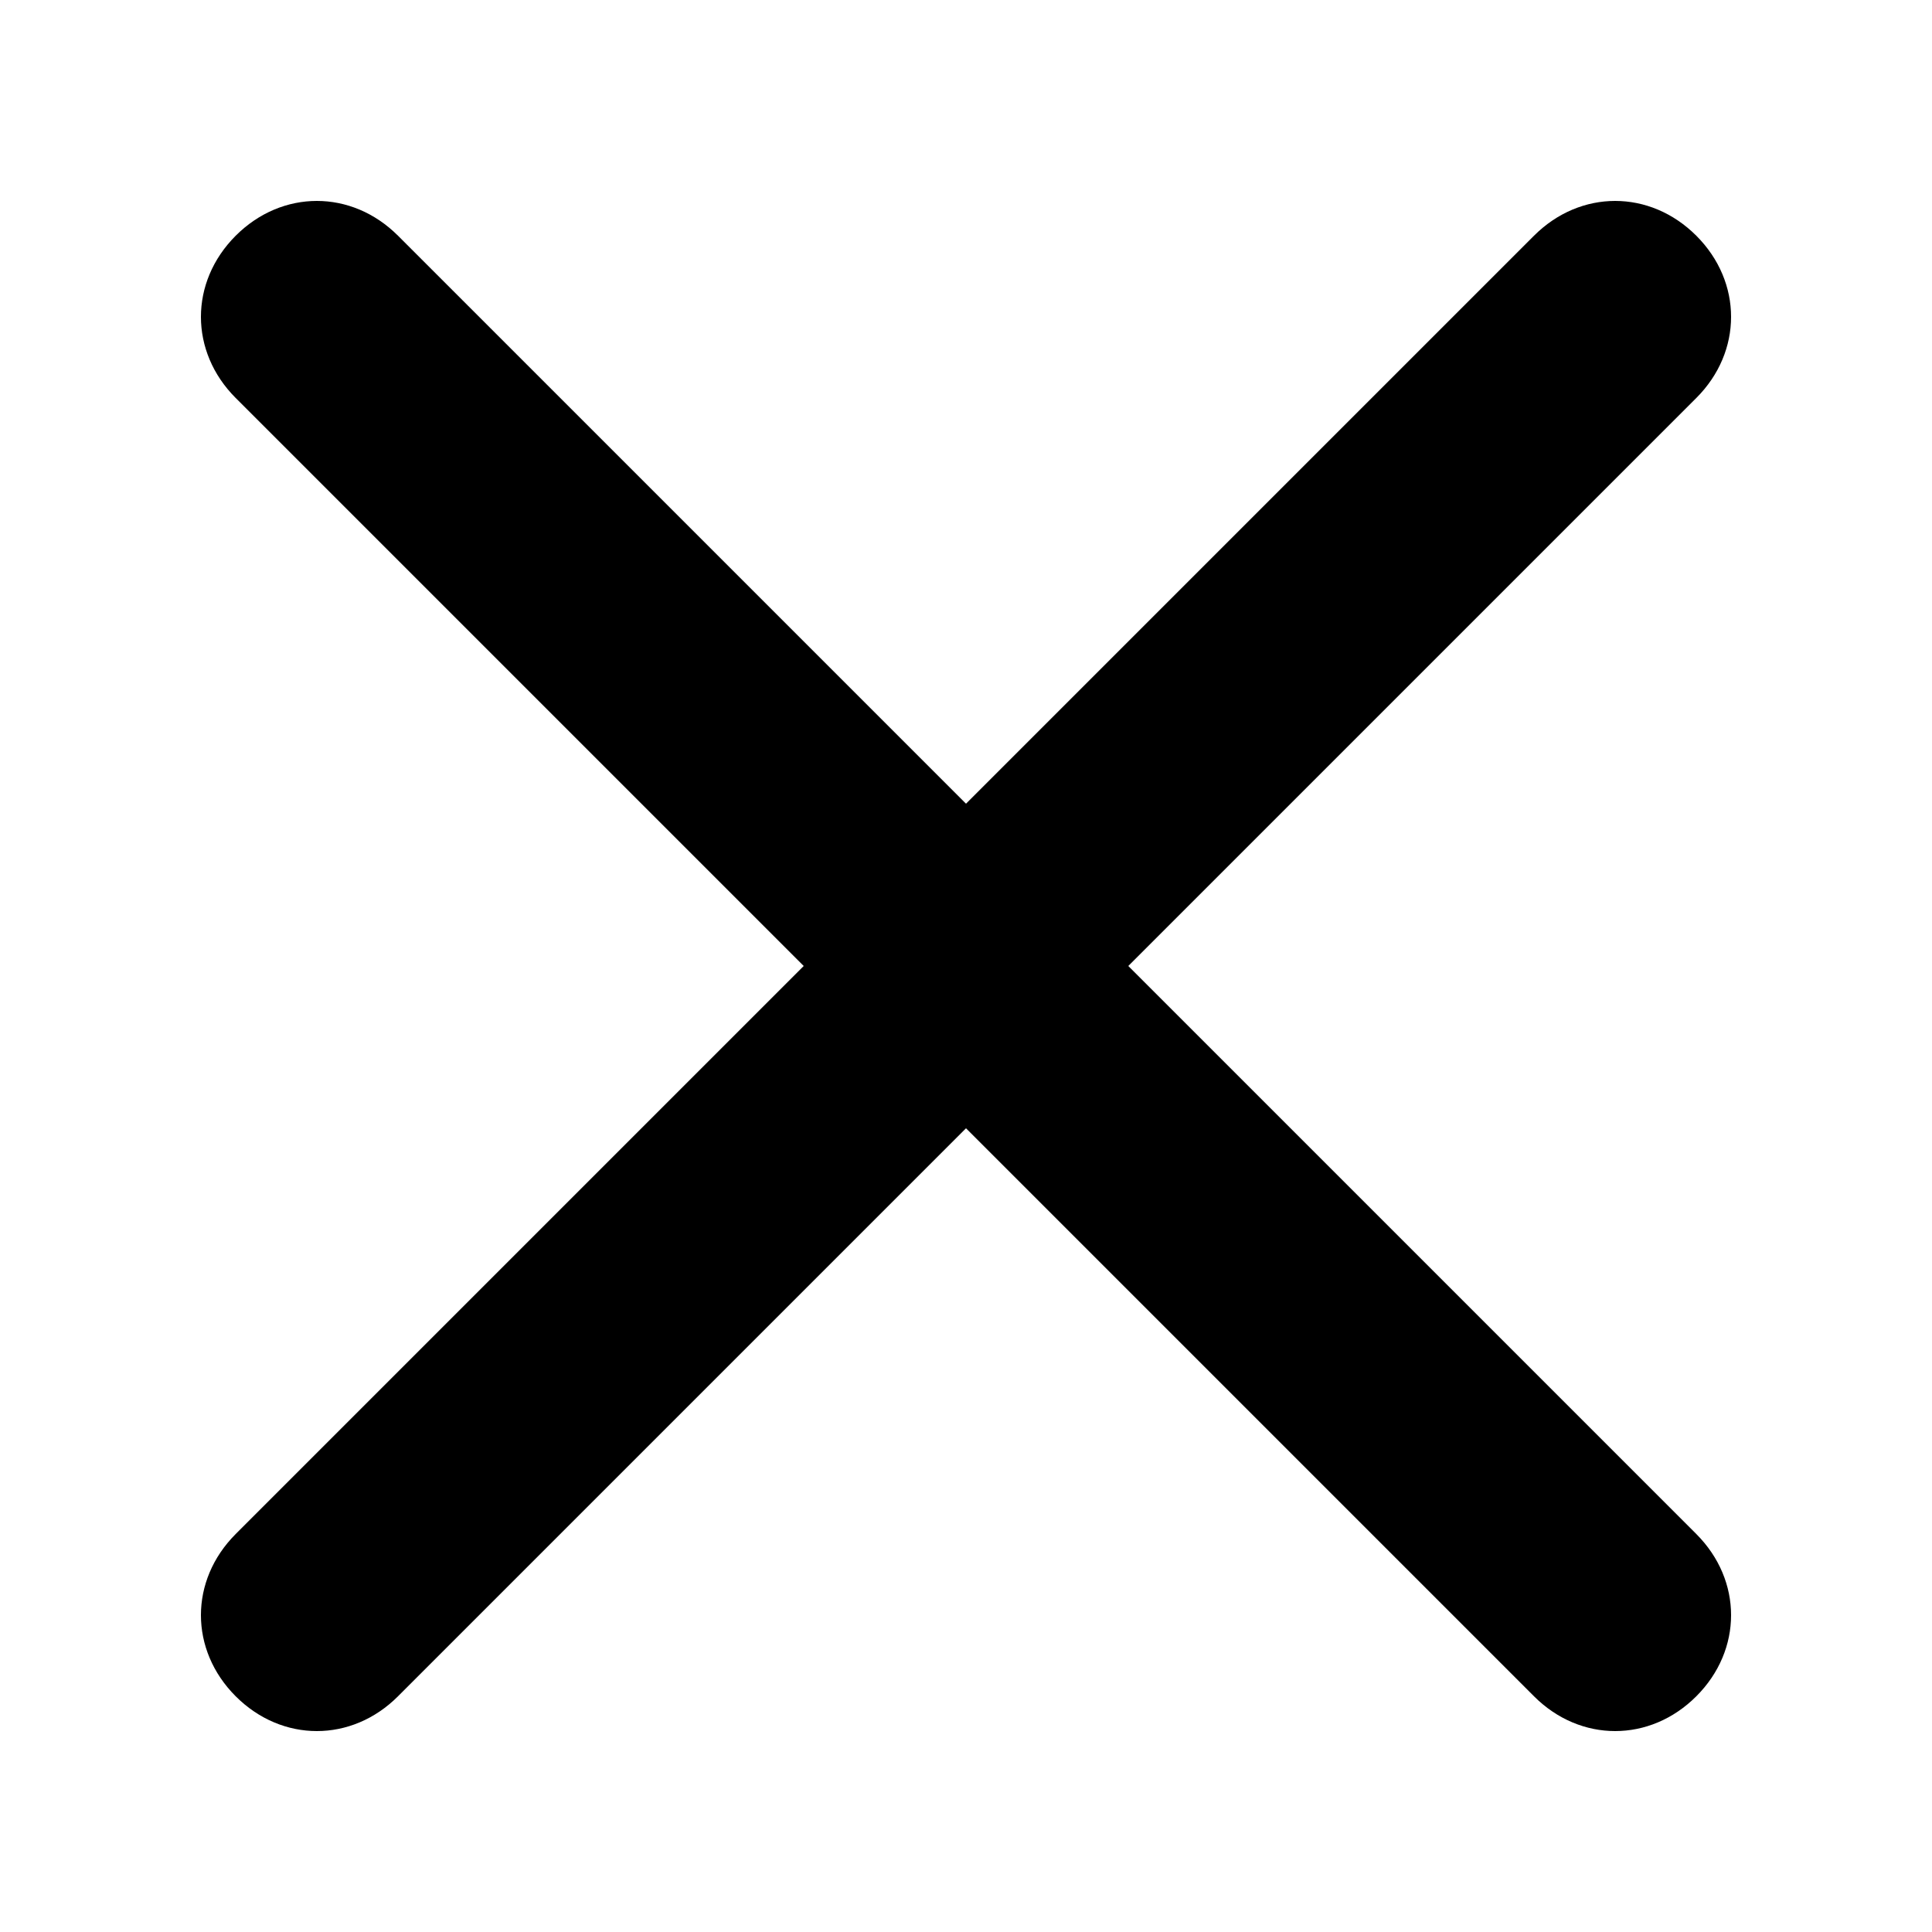 <?xml version="1.0" encoding="utf-8"?>
<!-- Generator: Adobe Illustrator 18.1.1, SVG Export Plug-In . SVG Version: 6.00 Build 0)  -->
<!DOCTYPE svg PUBLIC "-//W3C//DTD SVG 1.1//EN" "http://www.w3.org/Graphics/SVG/1.1/DTD/svg11.dtd">
<svg version="1.1" id="Layer_1" xmlns="http://www.w3.org/2000/svg" xmlns:xlink="http://www.w3.org/1999/xlink" x="0px" y="0px"
	 viewBox="0 0 50 50" enable-background="new 0 0 50 50" xml:space="preserve">
<g>
	<path d="M43.9,39.7c1.2,1.2,1.2,3,0,4.2l0,0c-1.2,1.2-3,1.2-4.2,0L6.1,10.3c-1.2-1.2-1.2-3,0-4.2l0,0c1.2-1.2,3-1.2,4.2,0
		L43.9,39.7z"/>
</g>
<g>
	<path d="M10.3,43.9c-1.2,1.2-3,1.2-4.2,0l0,0c-1.2-1.2-1.2-3,0-4.2L39.7,6.1c1.2-1.2,3-1.2,4.2,0l0,0c1.2,1.2,1.2,3,0,4.2
		L10.3,43.9z"/>
</g>
</svg>
